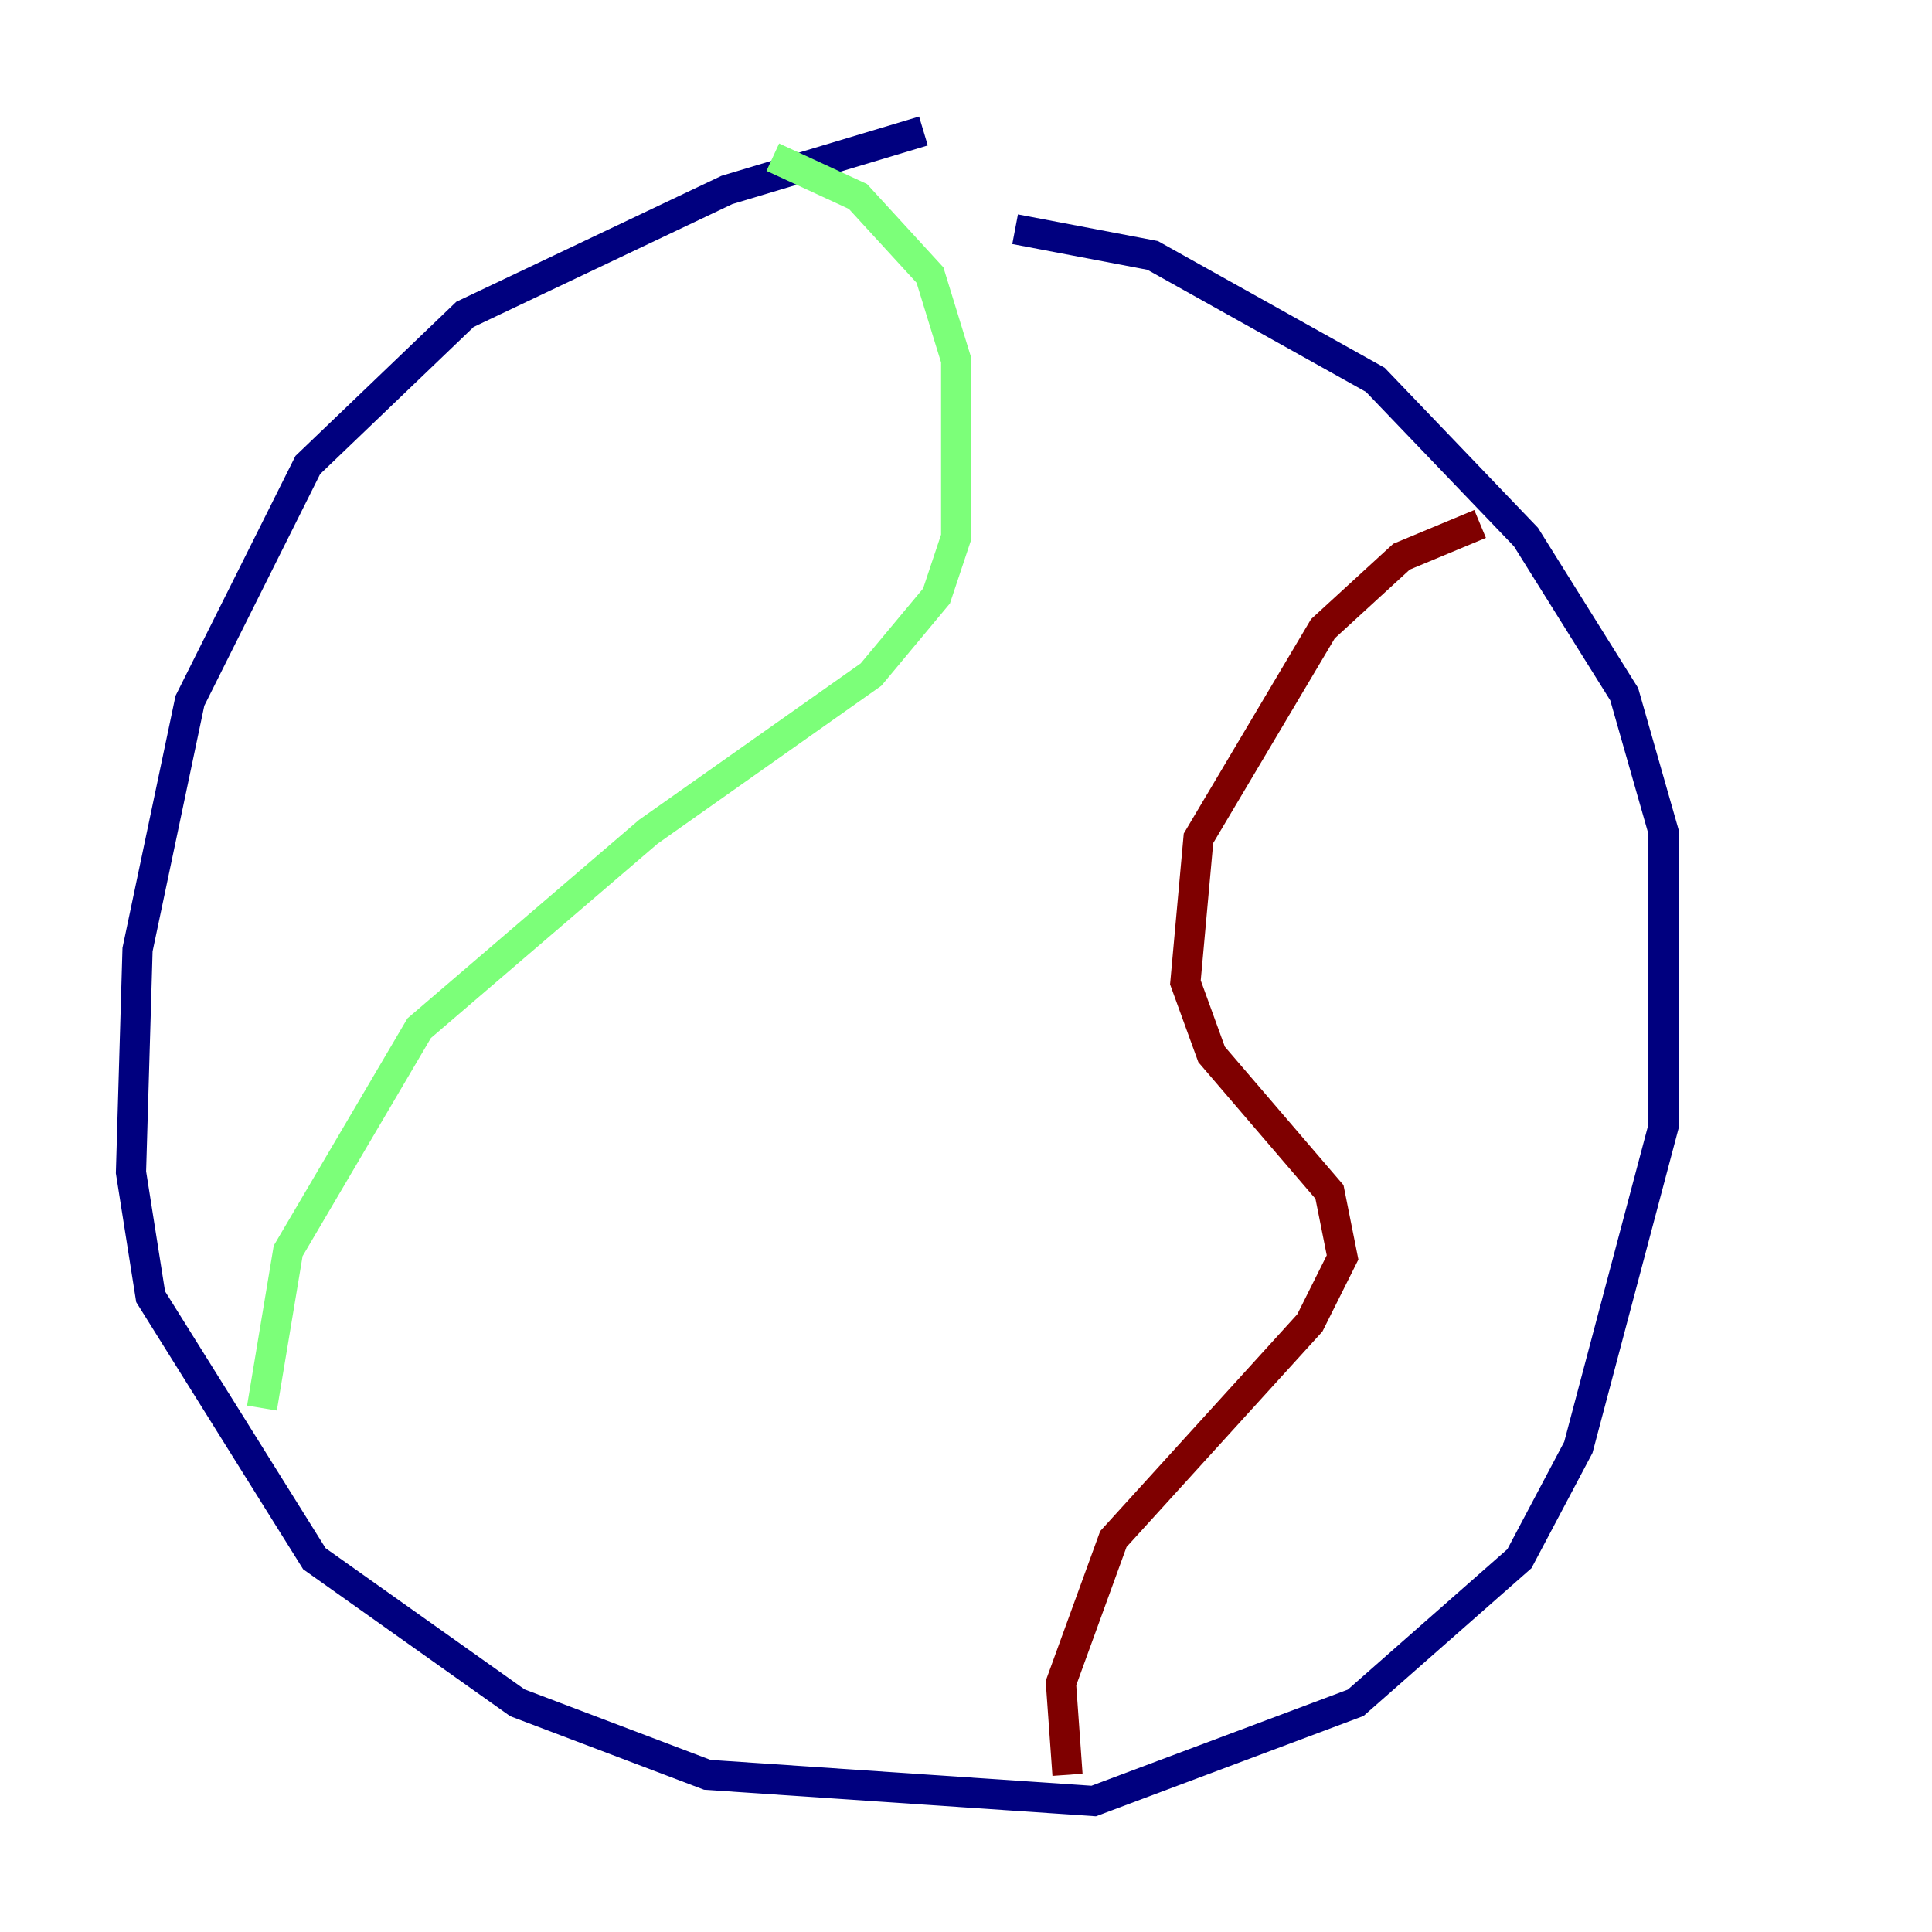 <?xml version="1.0" encoding="utf-8" ?>
<svg baseProfile="tiny" height="128" version="1.2" viewBox="0,0,128,128" width="128" xmlns="http://www.w3.org/2000/svg" xmlns:ev="http://www.w3.org/2001/xml-events" xmlns:xlink="http://www.w3.org/1999/xlink"><defs /><polyline fill="none" points="61.18,8.678 48.163,12.583 30.807,20.827 20.393,30.807 12.583,46.427 9.112,62.915 8.678,77.668 9.98,85.912 20.827,103.268 34.278,112.814 46.861,117.586 72.461,119.322 89.817,112.814 100.664,103.268 104.57,95.891 110.21,74.63 110.21,55.105 107.607,45.993 101.098,35.58 91.119,25.166 76.366,16.922 67.254,15.186" stroke="#00007f" stroke-width="2" /><polyline fill="none" points="51.2,10.414 56.841,13.017 61.614,18.224 63.349,23.864 63.349,29.505 63.349,35.58 62.047,39.485 57.709,44.691 42.956,55.105 27.77,68.122 19.091,82.875 17.356,93.288" stroke="#7cff79" stroke-width="2" /><polyline fill="none" points="98.061,34.712 92.854,36.881 87.647,41.654 79.403,55.539 78.536,65.085 80.271,69.858 88.081,78.969 88.949,83.308 86.78,87.647 73.763,101.966 70.291,111.512 70.725,117.586" stroke="#7f0000" stroke-width="2" /></svg>